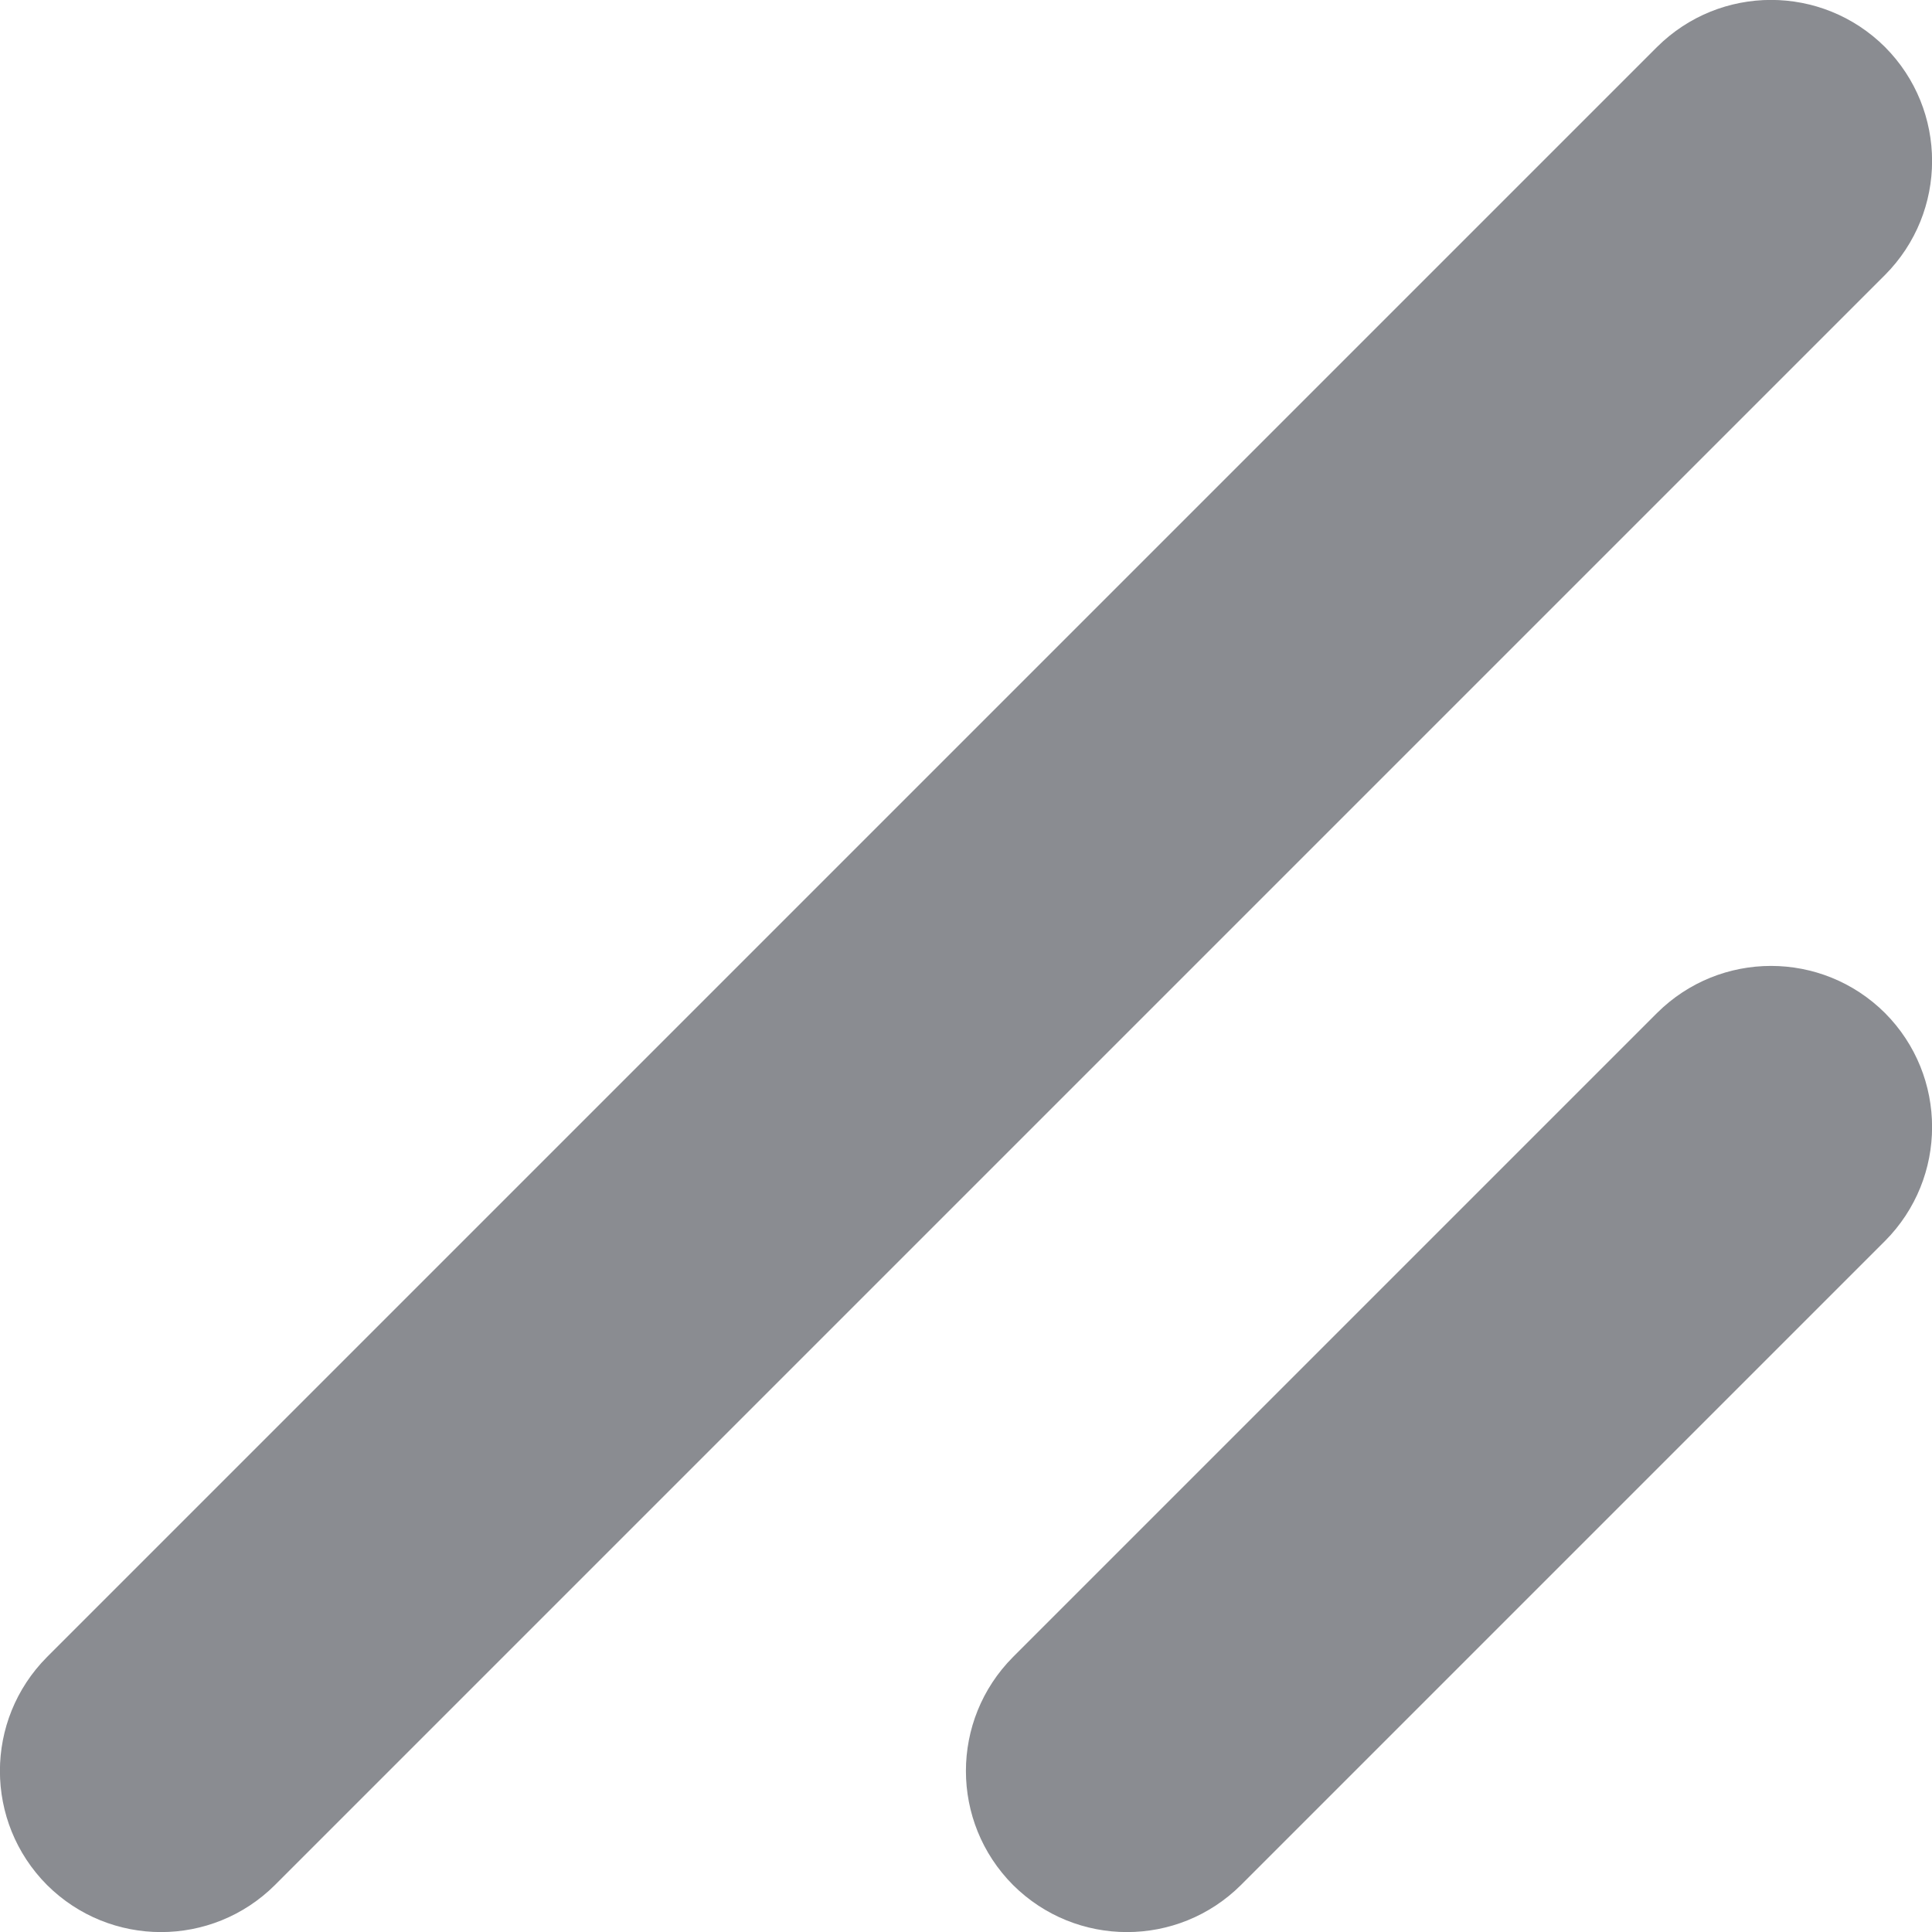 <svg viewBox="0 0 6 6" fill="none" xmlns="http://www.w3.org/2000/svg">
<path fill-rule="evenodd" clip-rule="evenodd" d="M5.854 0.854C6.049 0.658 6.049 0.342 5.854 0.146C5.658 -0.049 5.342 -0.049 5.146 0.146L0.146 5.146C-0.049 5.342 -0.049 5.658 0.146 5.854C0.342 6.049 0.658 6.049 0.854 5.854L5.854 0.854ZM5.854 3.854C6.049 3.658 6.049 3.342 5.854 3.146C5.658 2.951 5.342 2.951 5.146 3.146L3.146 5.146C2.951 5.342 2.951 5.658 3.146 5.854C3.342 6.049 3.658 6.049 3.854 5.854L5.854 3.854Z" fill="#8A8C91"/>
</svg>
